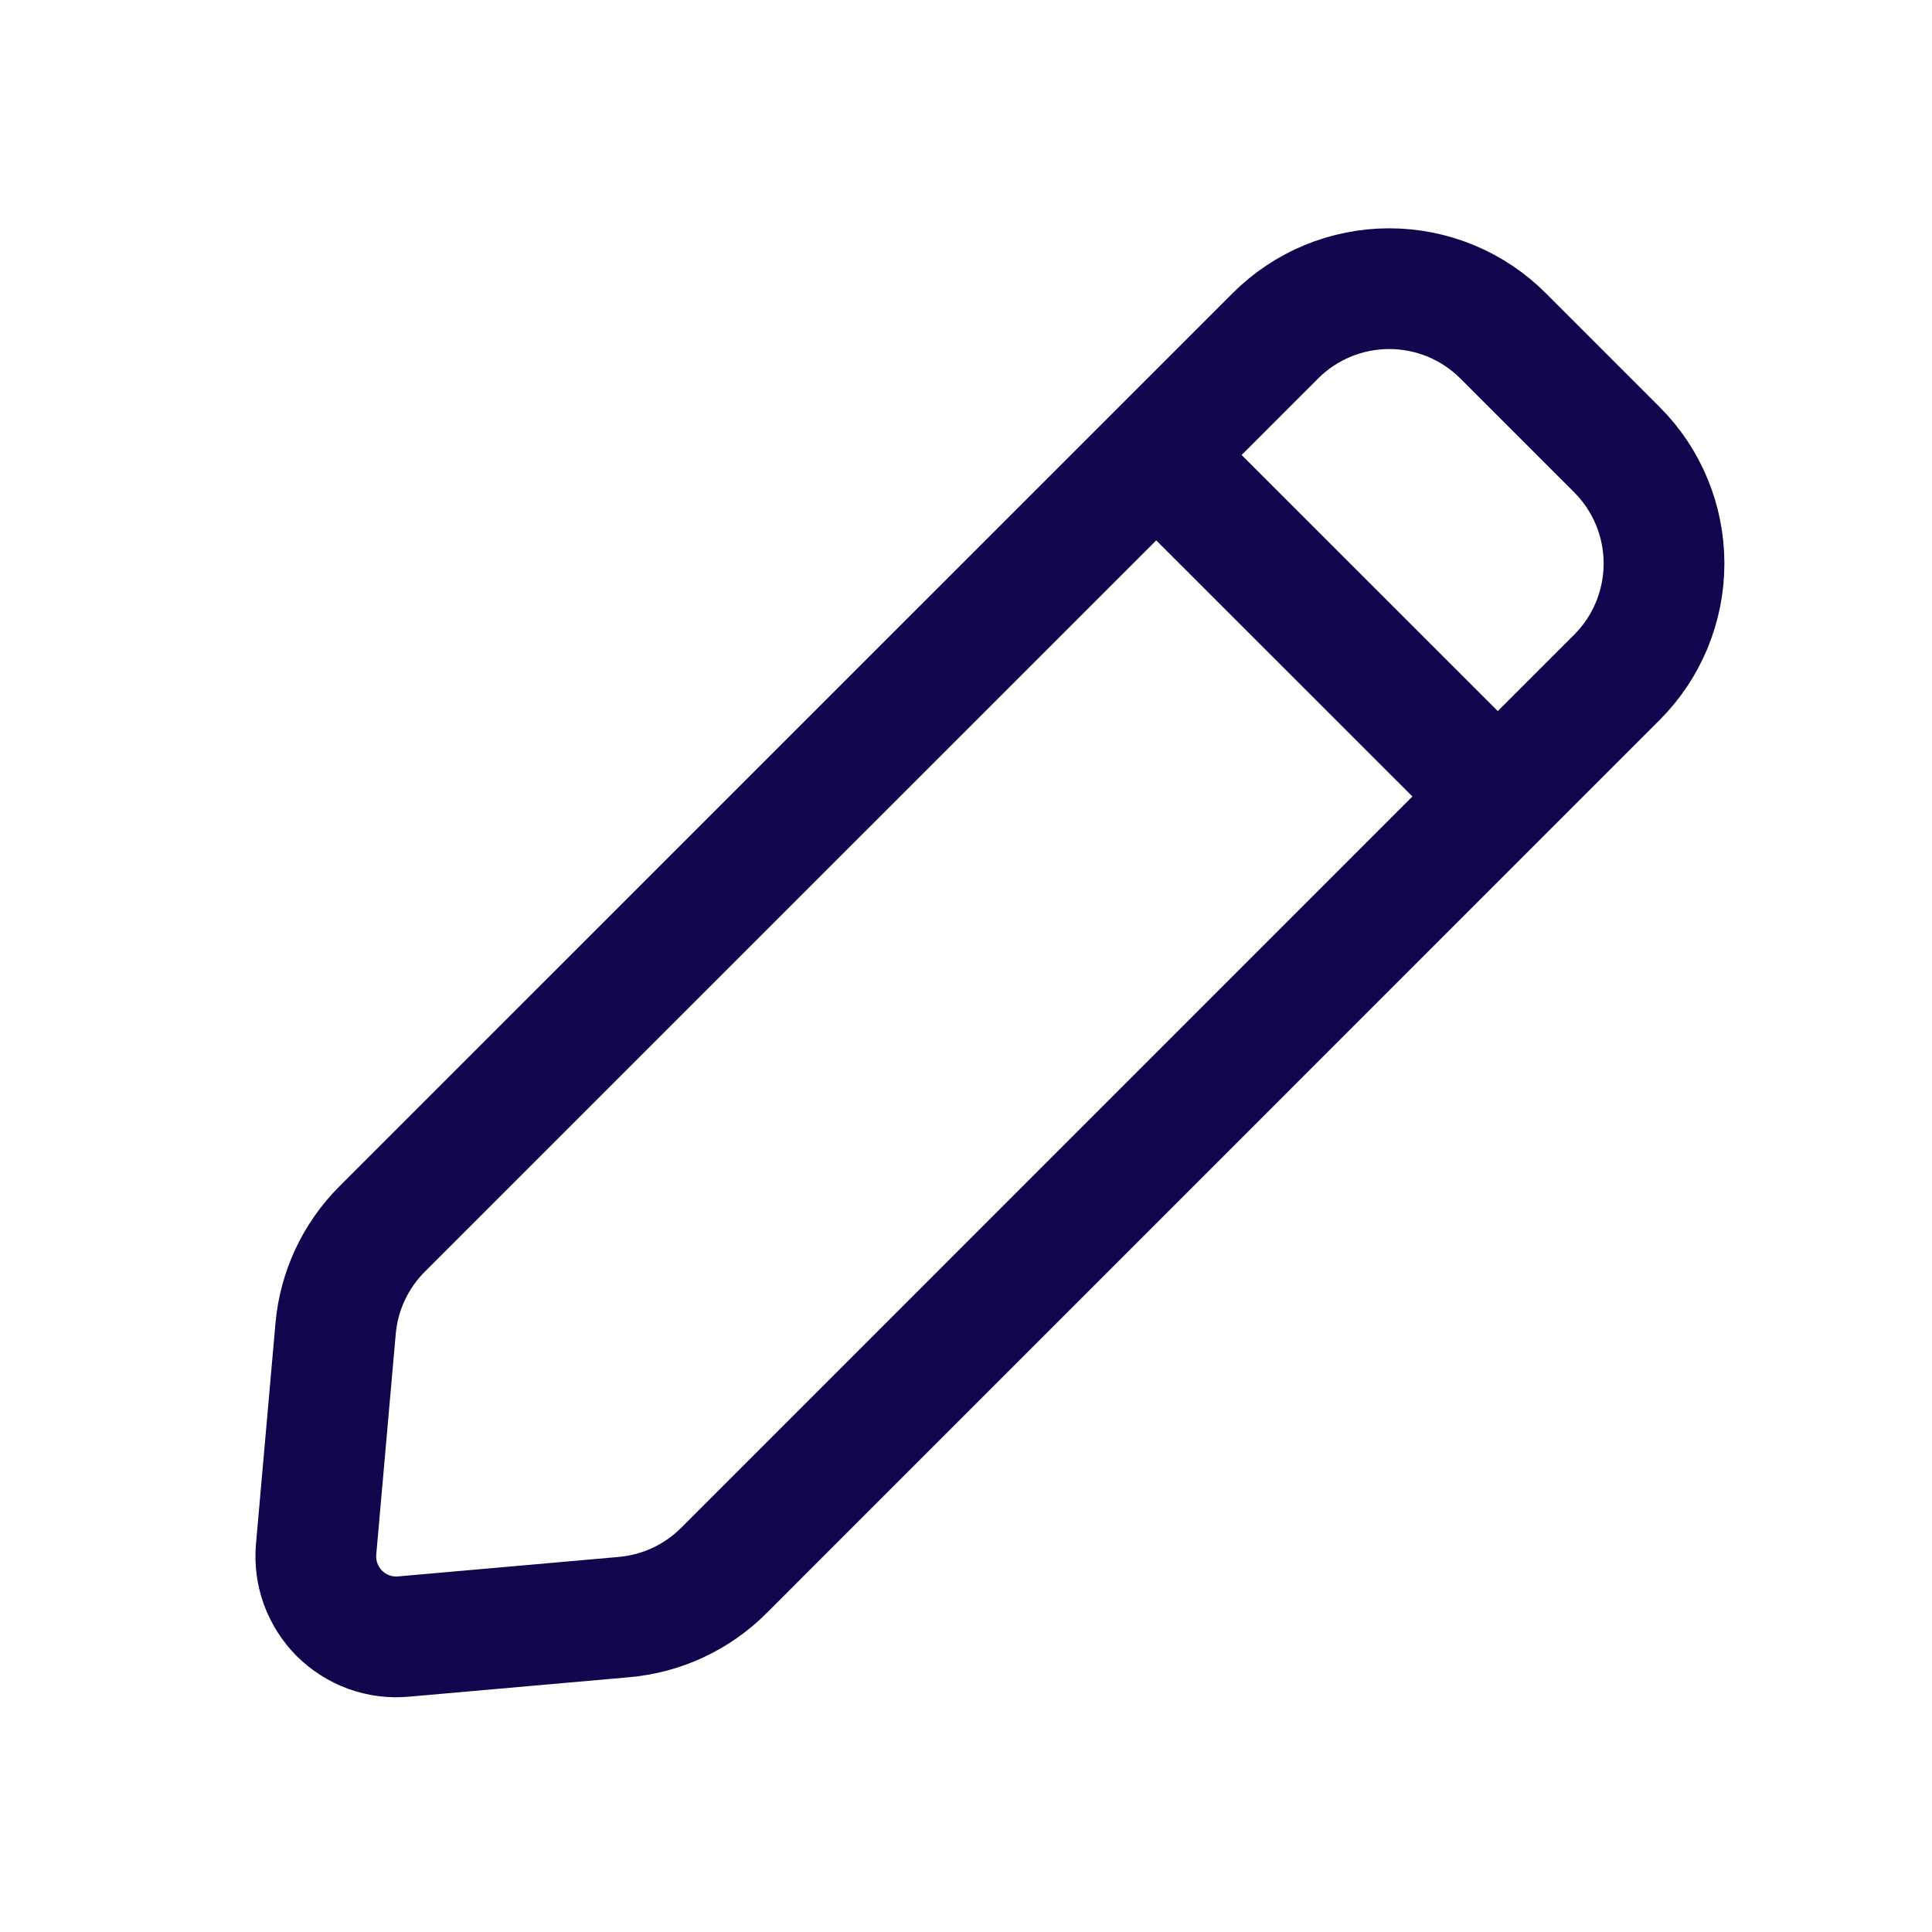 <svg width="24" height="24" viewBox="0 0 24 24" fill="none" xmlns="http://www.w3.org/2000/svg">
<path d="M14.363 5.652L15.843 4.172C16.029 3.986 16.249 3.839 16.492 3.738C16.735 3.638 16.995 3.586 17.257 3.586C17.52 3.586 17.78 3.638 18.023 3.738C18.266 3.839 18.486 3.986 18.672 4.172L20.086 5.586C20.461 5.961 20.671 6.47 20.671 7C20.671 7.53 20.461 8.039 20.086 8.414L18.606 9.894M14.363 5.652L4.747 15.267C4.415 15.599 4.21 16.037 4.169 16.505L3.927 19.245C3.914 19.391 3.933 19.537 3.983 19.675C4.033 19.812 4.112 19.937 4.215 20.041C4.319 20.144 4.444 20.224 4.581 20.274C4.718 20.324 4.865 20.343 5.011 20.33L7.751 20.088C8.219 20.047 8.658 19.843 8.991 19.51L18.606 9.894M14.363 5.652L18.606 9.894" stroke="#12054E" stroke-width="1.5" stroke-linecap="round" stroke-linejoin="round"/>
</svg>
